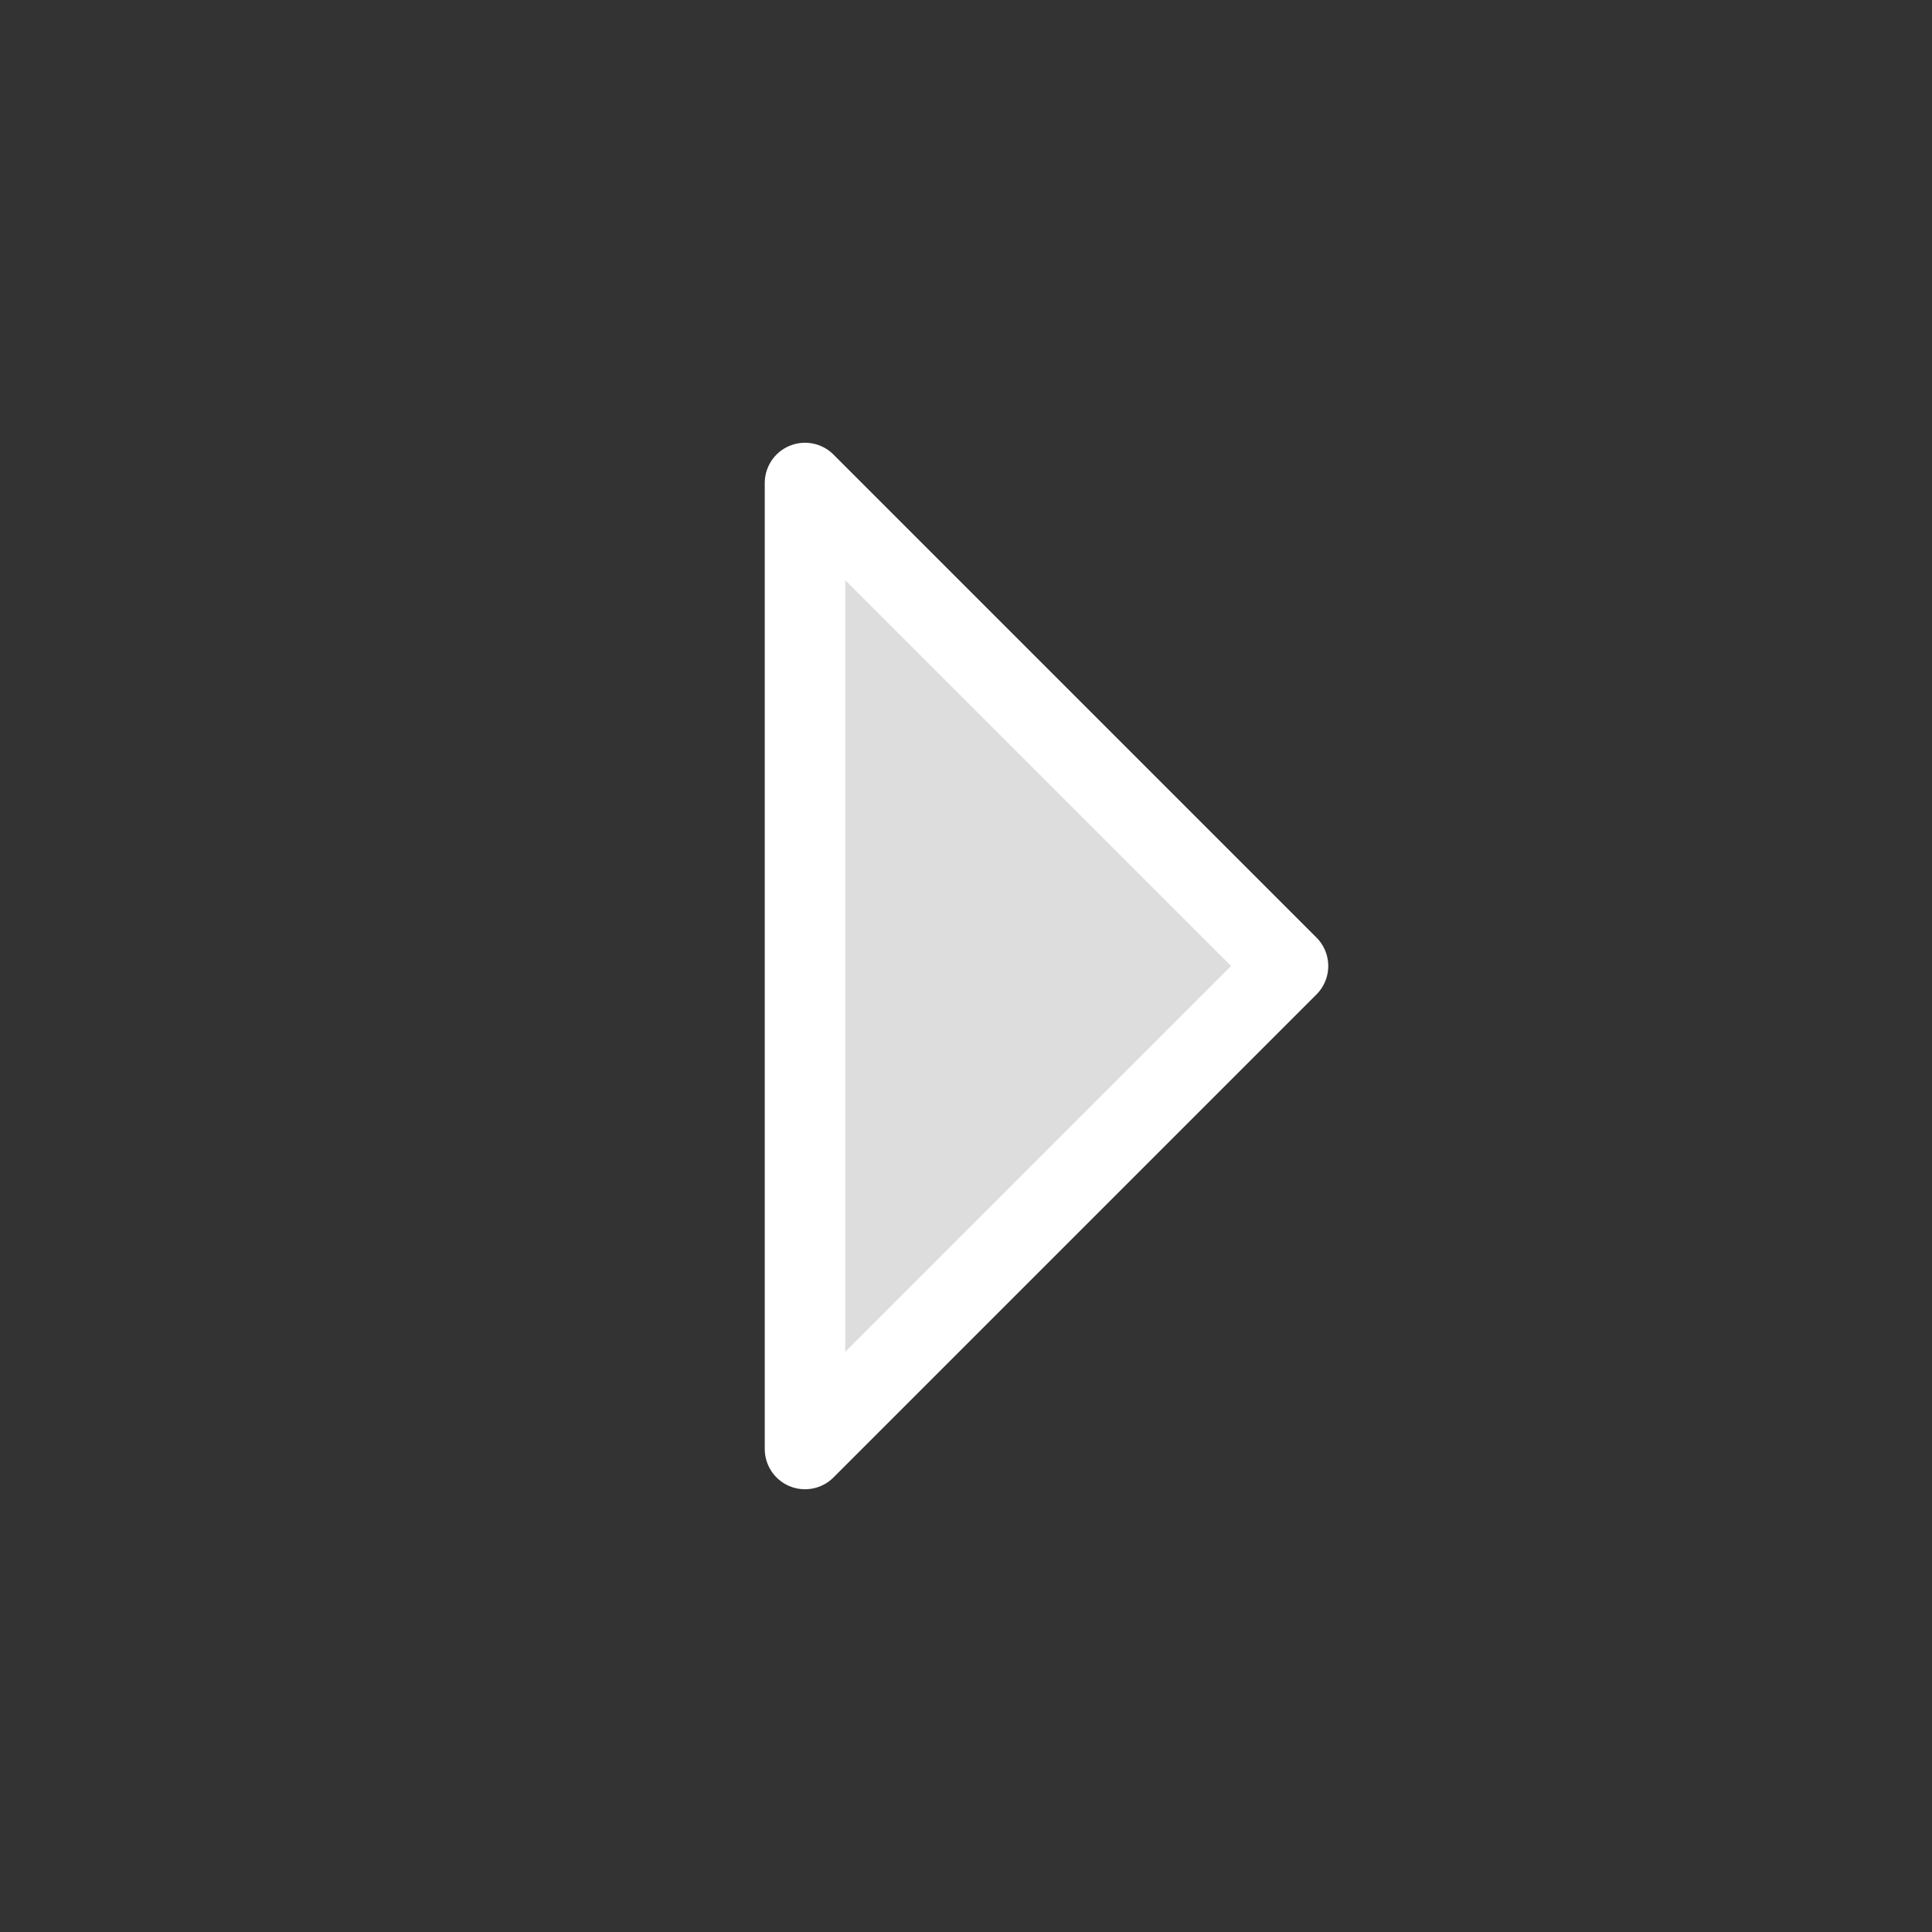<svg xmlns="http://www.w3.org/2000/svg" class="icon icon-tabler icon-tabler-caret-right" width="24" height="24" viewBox="0 0 24 24" stroke-width="1" stroke="white" fill="#ddd" stroke-linecap="round" stroke-linejoin="round">
  <rect x="0" y="0" width="24" height="24" fill="#333333" stroke="none"/>
  <path stroke="none" d="M0 0h24v24H0z" fill="none"/>
  <path d="M10 18l6 -6l-6 -6v12" />
</svg>


